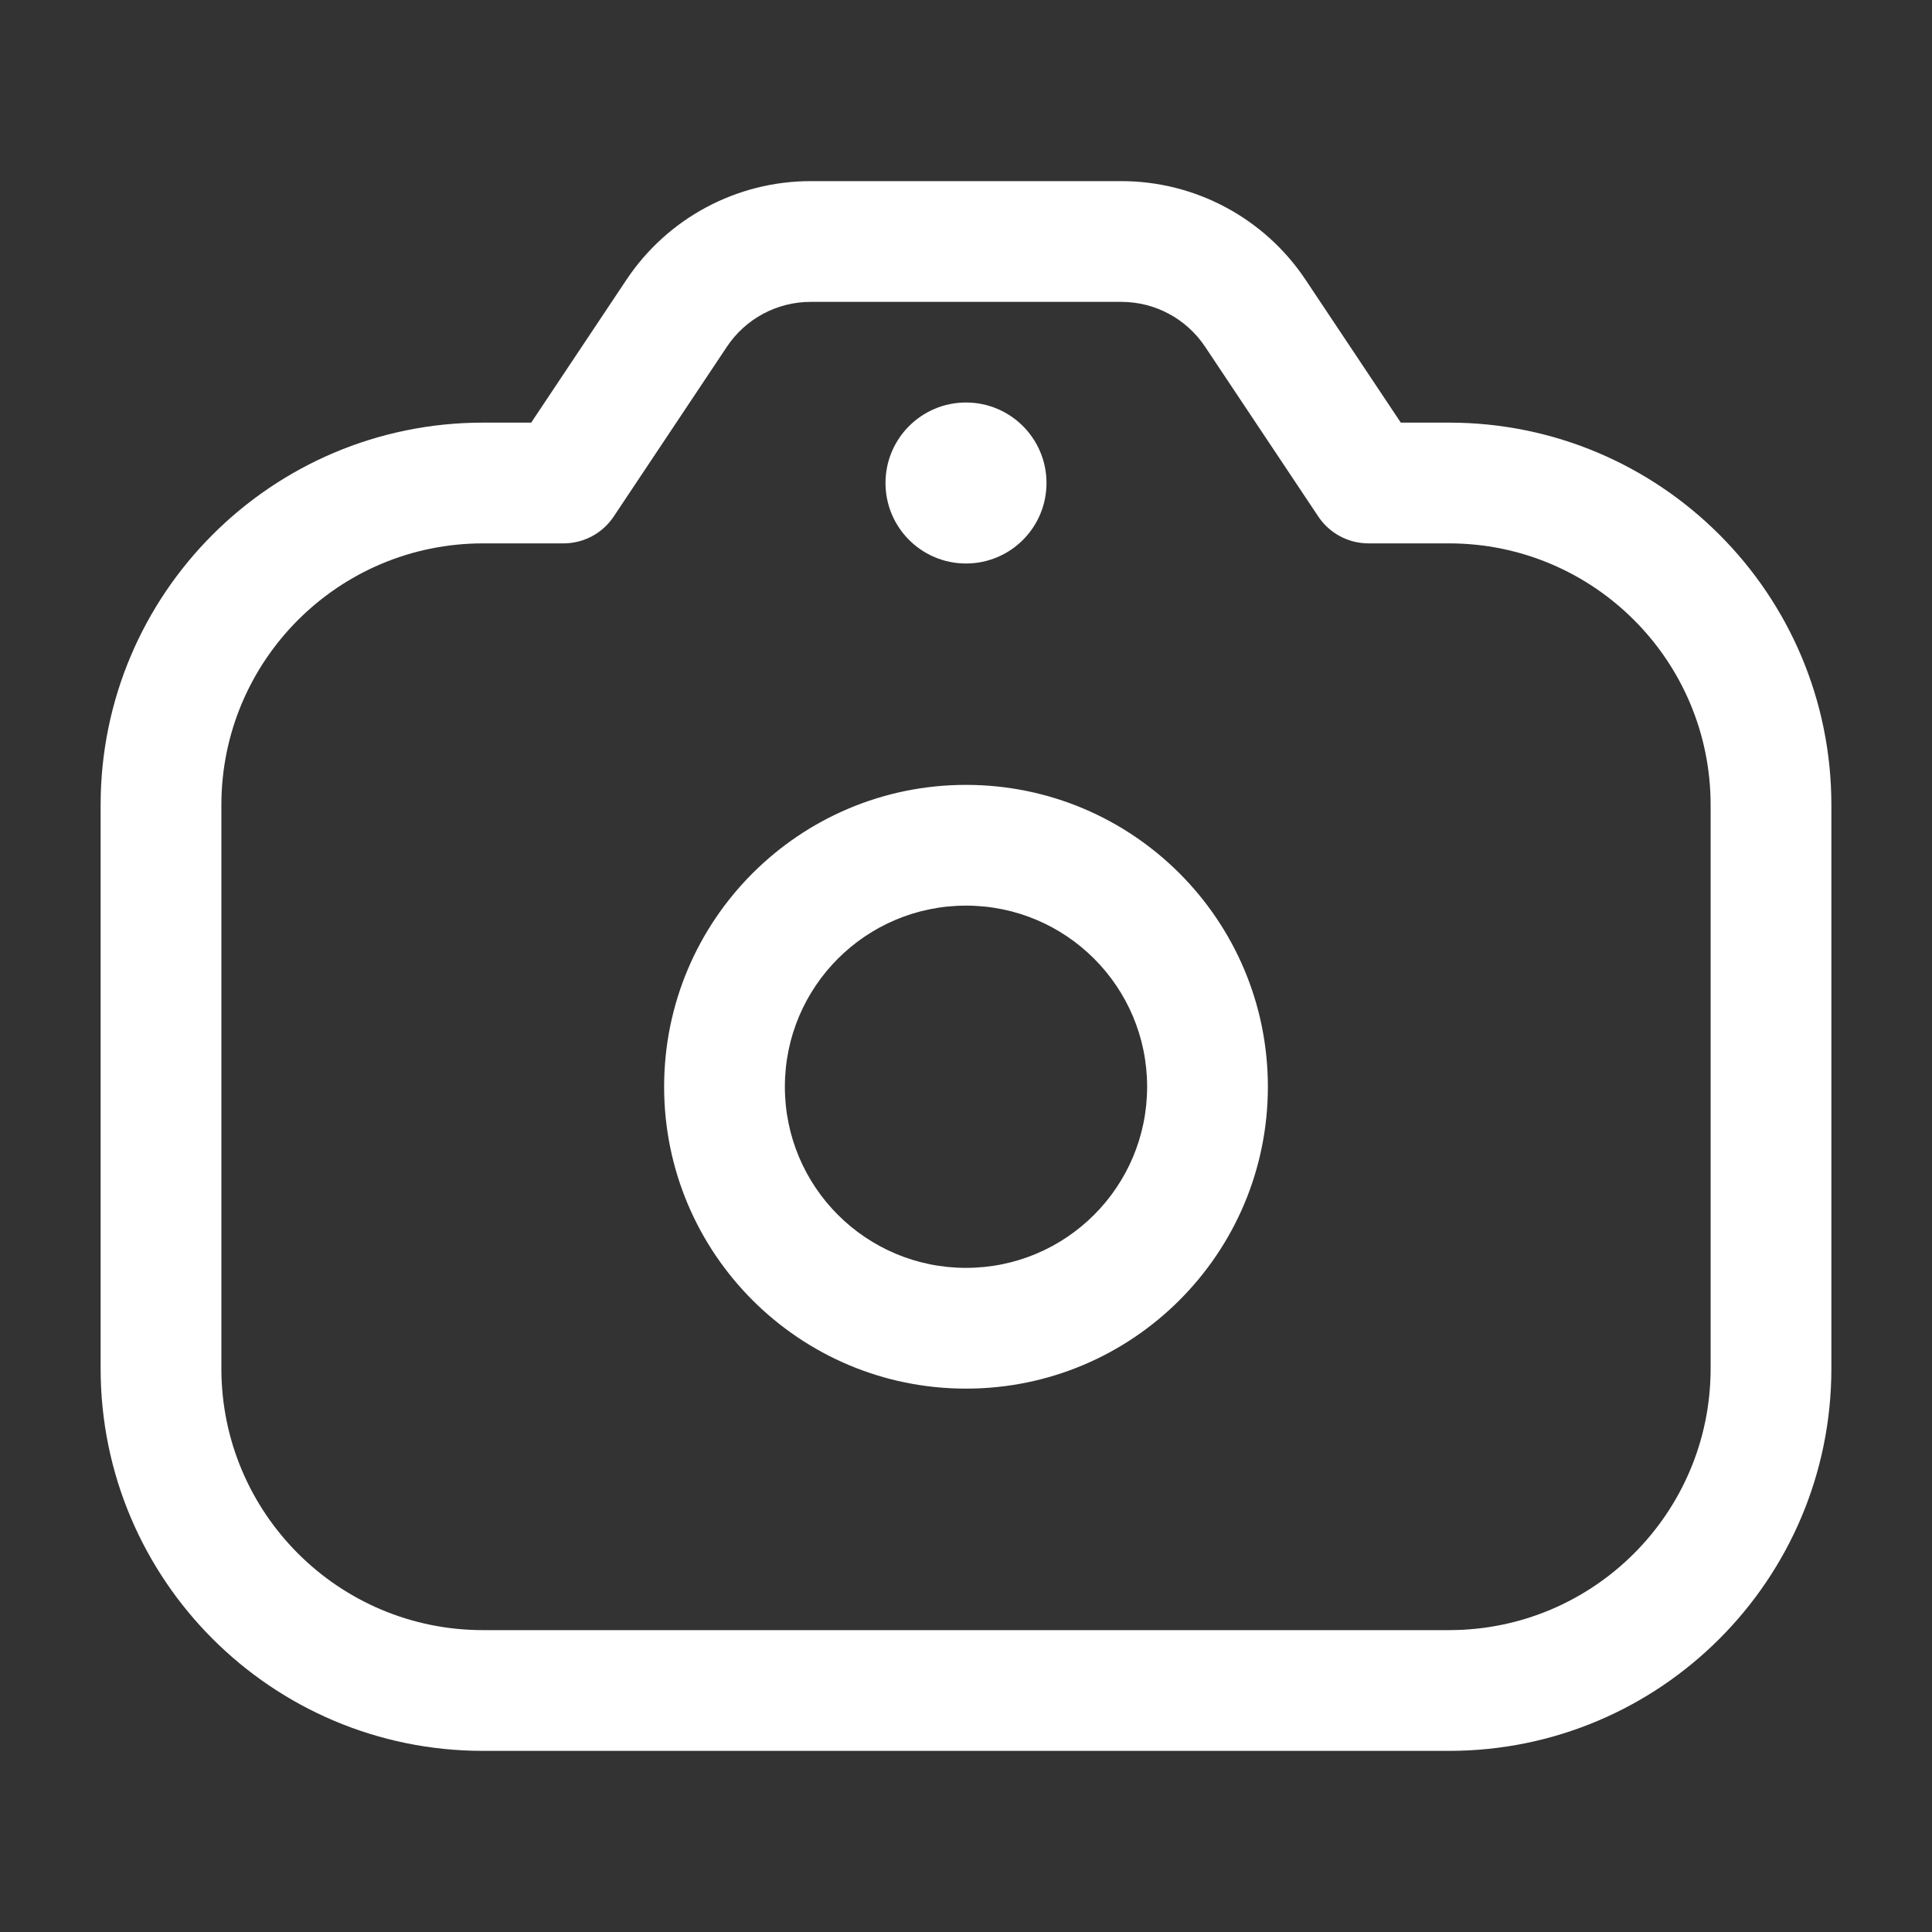 <svg width="24" height="24" viewBox="0 0 24 24" fill="none" xmlns="http://www.w3.org/2000/svg">
<rect x="0" y="0" width="24" height="24" fill="#333333" stroke="none"/>
<path d="M7 6V6.75C7.251 6.75 7.485 6.625 7.624 6.416L7 6ZM8.406 3.891L7.782 3.475V3.475L8.406 3.891ZM15.594 3.891L16.218 3.475L15.594 3.891ZM17 6L16.376 6.416C16.515 6.625 16.749 6.75 17 6.75V6ZM14.25 13.5C14.25 14.743 13.243 15.75 12 15.75V17.25C14.071 17.25 15.75 15.571 15.75 13.5H14.25ZM12 15.75C10.757 15.75 9.75 14.743 9.75 13.5H8.25C8.25 15.571 9.929 17.25 12 17.25V15.75ZM9.75 13.5C9.75 12.257 10.757 11.25 12 11.25V9.75C9.929 9.75 8.25 11.429 8.25 13.5H9.75ZM12 11.25C13.243 11.25 14.25 12.257 14.25 13.5H15.75C15.75 11.429 14.071 9.75 12 9.75V11.25ZM7.624 6.416L9.03 4.307L7.782 3.475L6.376 5.584L7.624 6.416ZM10.07 3.75H13.93V2.25H10.07V3.75ZM14.97 4.307L16.376 6.416L17.624 5.584L16.218 3.475L14.97 4.307ZM13.93 3.75C14.348 3.75 14.738 3.959 14.97 4.307L16.218 3.475C15.708 2.71 14.849 2.25 13.93 2.25V3.75ZM9.03 4.307C9.262 3.959 9.652 3.75 10.07 3.75V2.25C9.151 2.25 8.292 2.71 7.782 3.475L9.03 4.307ZM21.25 10V17H22.75V10H21.25ZM18 20.25H6V21.75H18V20.25ZM2.75 17V10H1.25V17H2.75ZM6 20.25C4.205 20.25 2.75 18.795 2.75 17H1.25C1.25 19.623 3.377 21.75 6 21.75V20.25ZM21.25 17C21.25 18.795 19.795 20.25 18 20.25V21.75C20.623 21.75 22.75 19.623 22.75 17H21.25ZM18 6.75C19.795 6.75 21.25 8.205 21.25 10H22.75C22.75 7.377 20.623 5.25 18 5.25V6.75ZM6 5.25C3.377 5.25 1.25 7.377 1.25 10H2.75C2.75 8.205 4.205 6.75 6 6.75V5.25ZM6 6.75H7V5.25H6V6.75ZM18 5.25H17V6.75H18V5.25Z" fill="white"/>
<circle cx="12" cy="6" r="1" fill="white"/>
</svg>
